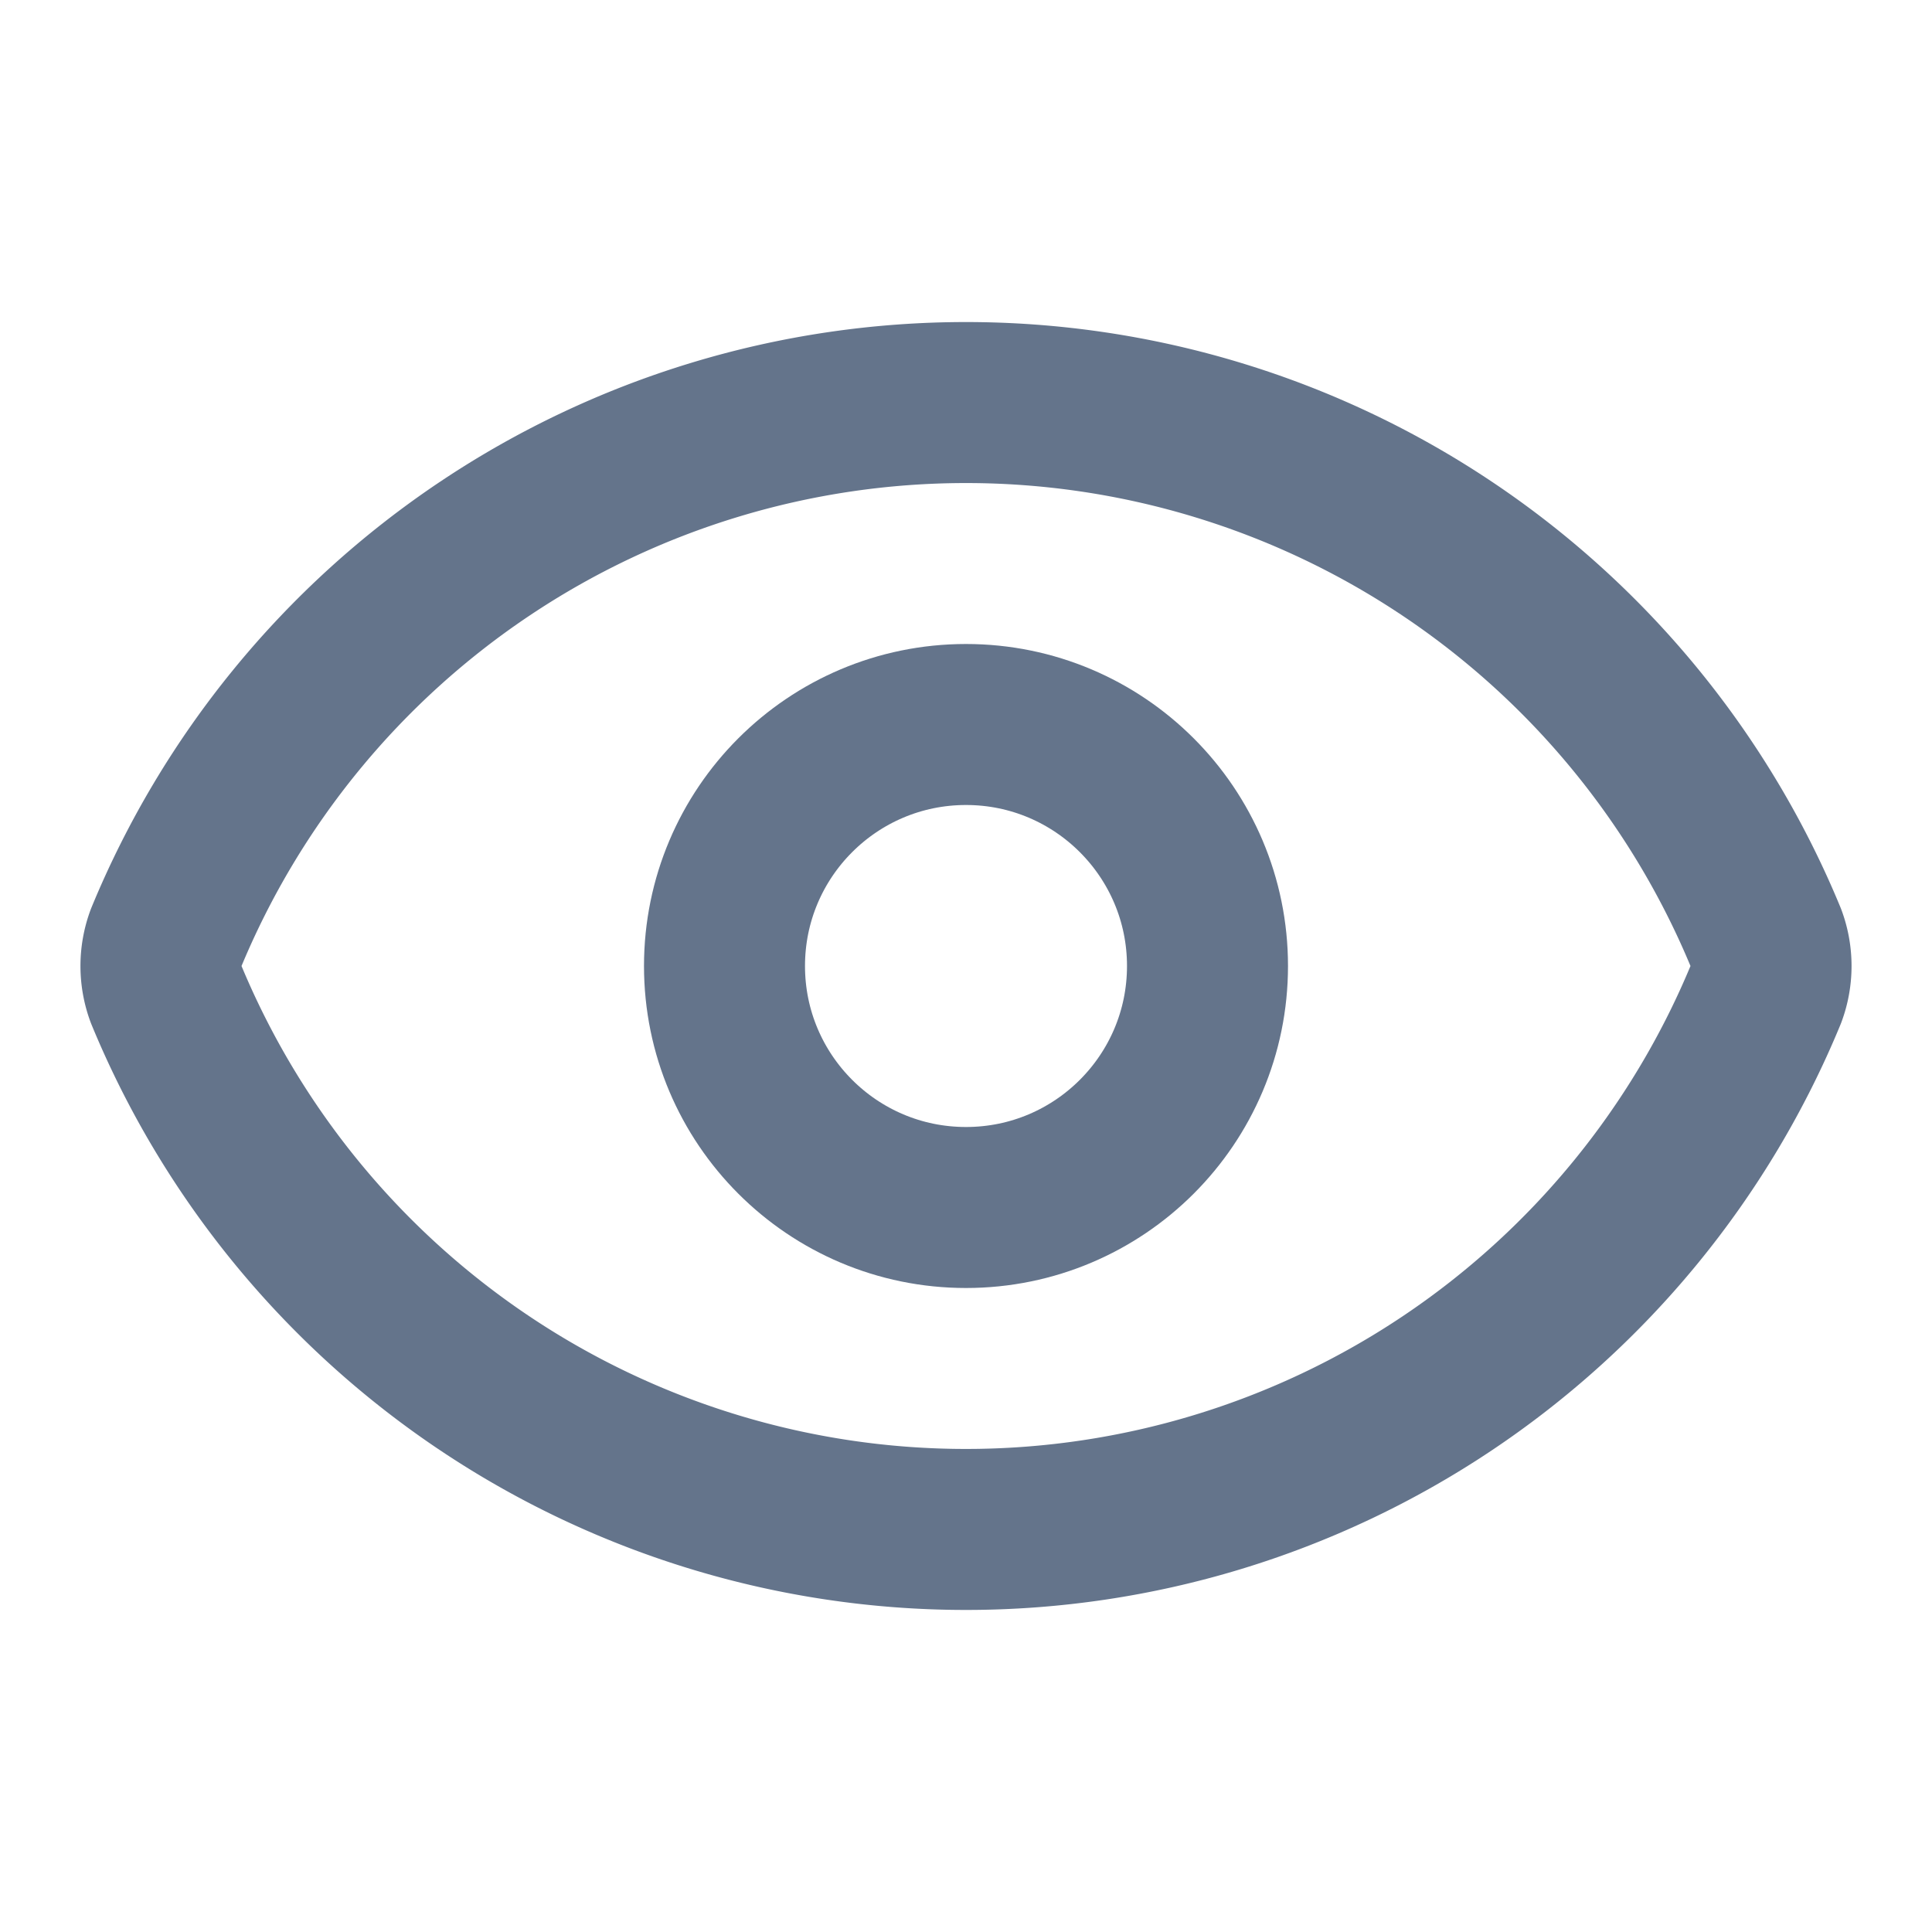<svg xmlns="http://www.w3.org/2000/svg" width="24" height="24" viewBox="0 0 24 24" fill="none"
    stroke="#64748b" stroke-width="2" stroke-linecap="round" stroke-linejoin="round"
    class="lucide lucide-eye-icon lucide-eye">
    <path
        d="M2.062 12.348a1 1 0 0 1 0-.696 10.75 10.75 0 0 1 19.876 0 1 1 0 0 1 0 .696 10.75 10.75 0 0 1-19.876 0" />
    <circle cx="12" cy="12" r="3" />
</svg>